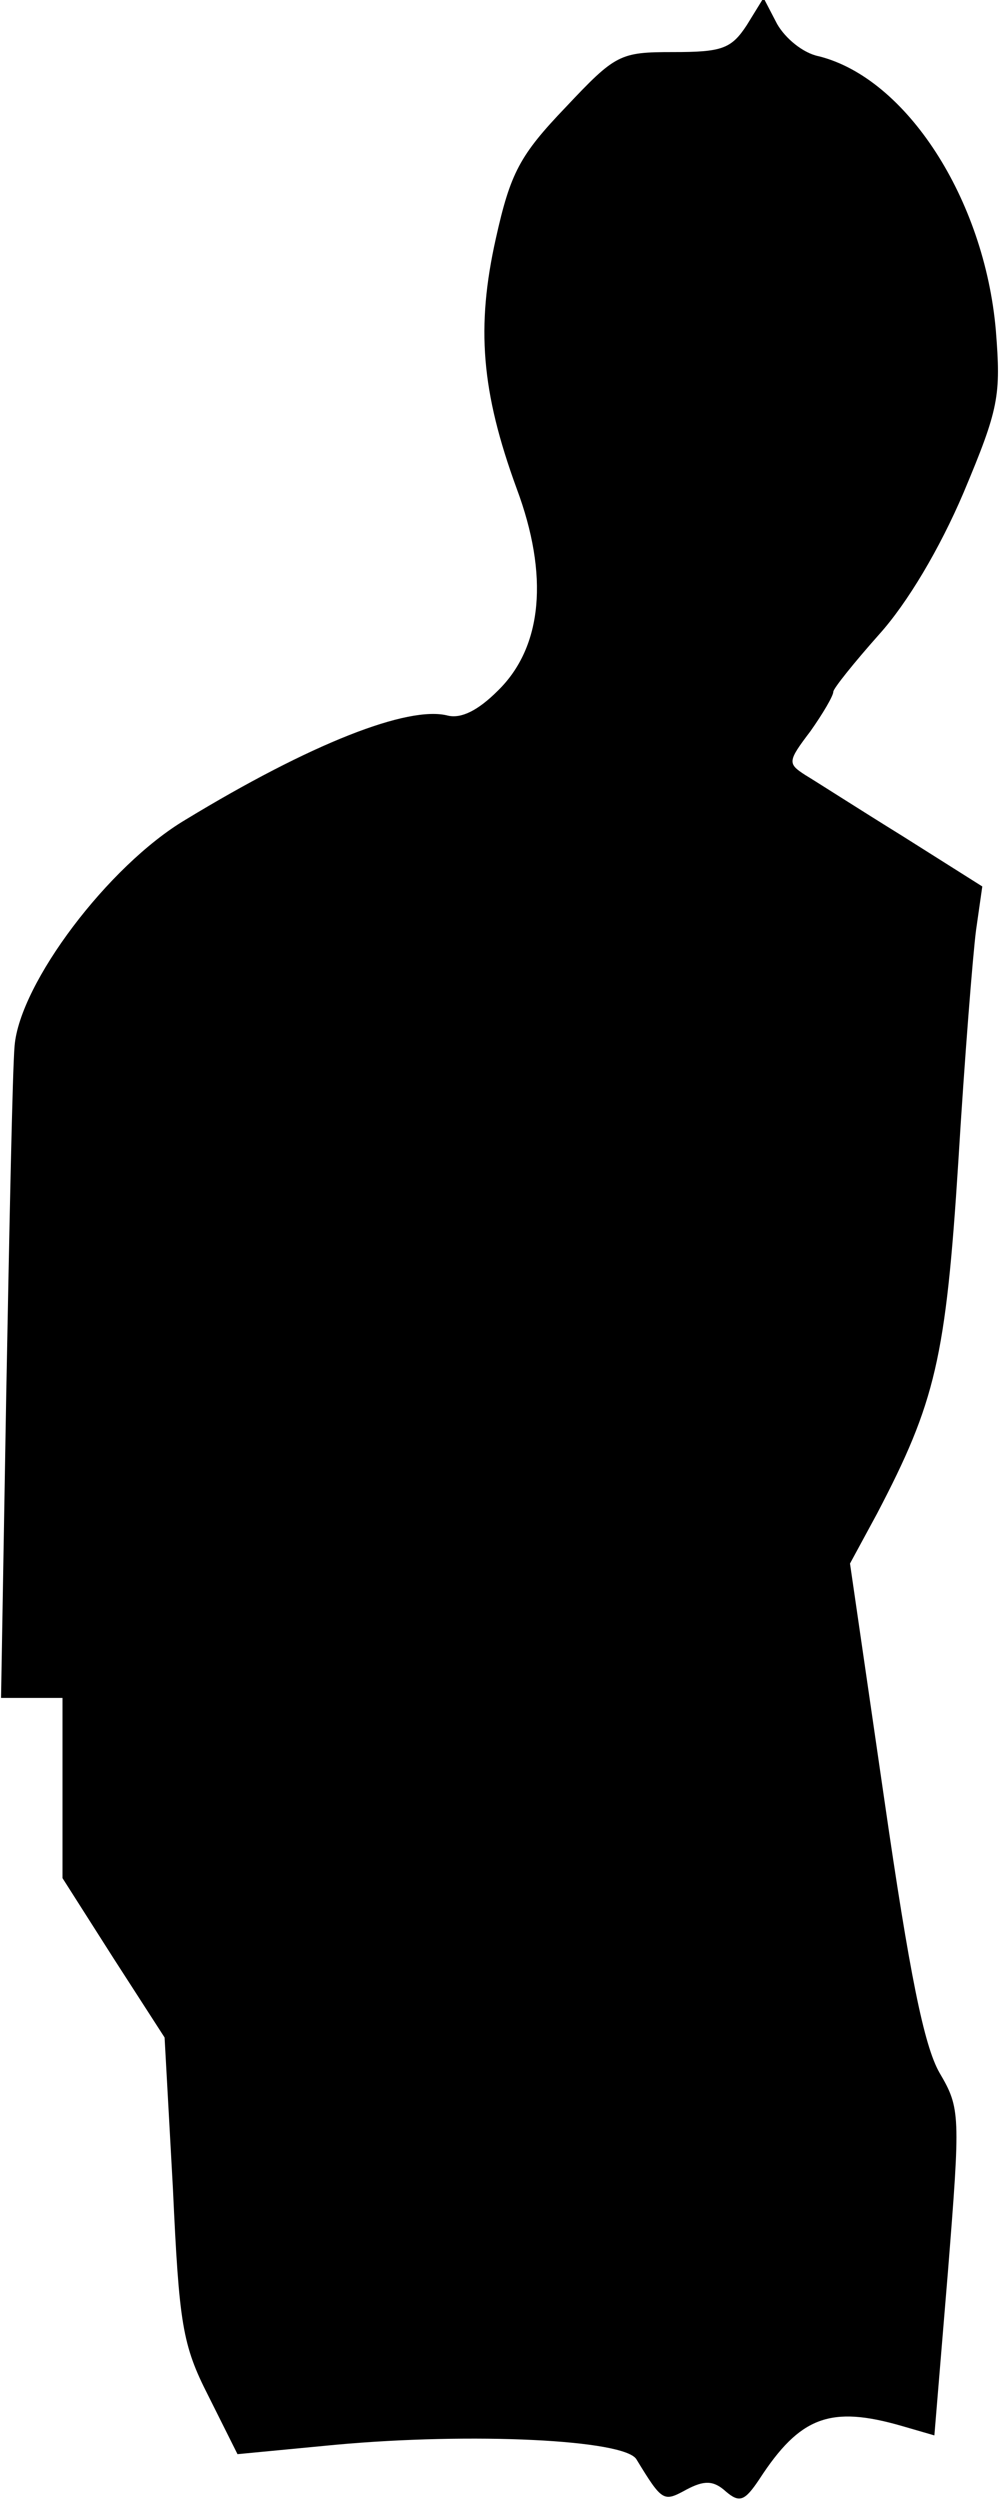 <?xml version="1.0" standalone="no"?>
<!DOCTYPE svg PUBLIC "-//W3C//DTD SVG 20010904//EN"
 "http://www.w3.org/TR/2001/REC-SVG-20010904/DTD/svg10.dtd">
<svg version="1.0" xmlns="http://www.w3.org/2000/svg"
 width="96pt" height="240pt" viewBox="0 0 96 240"
 preserveAspectRatio="xMidYMid meet">
<g transform="translate(0,240) scale(0.1,-0.1)"
fill="#000000" stroke="none">
<path fill="#000000" stroke="none" d="M717 2376 c-15 -23 -24 -26 -71 -26
-51 0 -55 -2 -103 -53 -44 -46 -53 -63 -67 -126 -19 -85 -14 -147 20 -240 31
-83 25 -152 -18 -194 -19 -19 -35 -27 -48 -24 -38 10 -132 -27 -252 -100 -74
-44 -159 -157 -164 -217 -2 -23 -5 -173 -8 -334 l-5 -292 30 0 29 0 0 -87 0
-86 49 -77 49 -76 8 -145 c6 -130 9 -150 34 -199 l28 -56 94 9 c131 12 278 5
289 -14 25 -41 26 -41 48 -29 17 9 26 9 38 -2 13 -11 18 -9 32 12 39 60 68 71
137 51 l31 -9 13 157 c12 151 12 157 -8 191 -15 26 -29 96 -53 262 l-33 227
26 48 c56 107 66 149 78 338 6 99 14 199 17 222 l6 42 -76 48 c-42 26 -84 53
-94 59 -17 11 -17 13 5 42 12 17 22 34 22 38 0 3 20 28 44 55 27 30 58 82 81
136 34 81 36 93 31 156 -11 126 -86 242 -170 263 -15 3 -32 17 -40 31 l-13 25
-16 -26z"/>
</g>
</svg>
